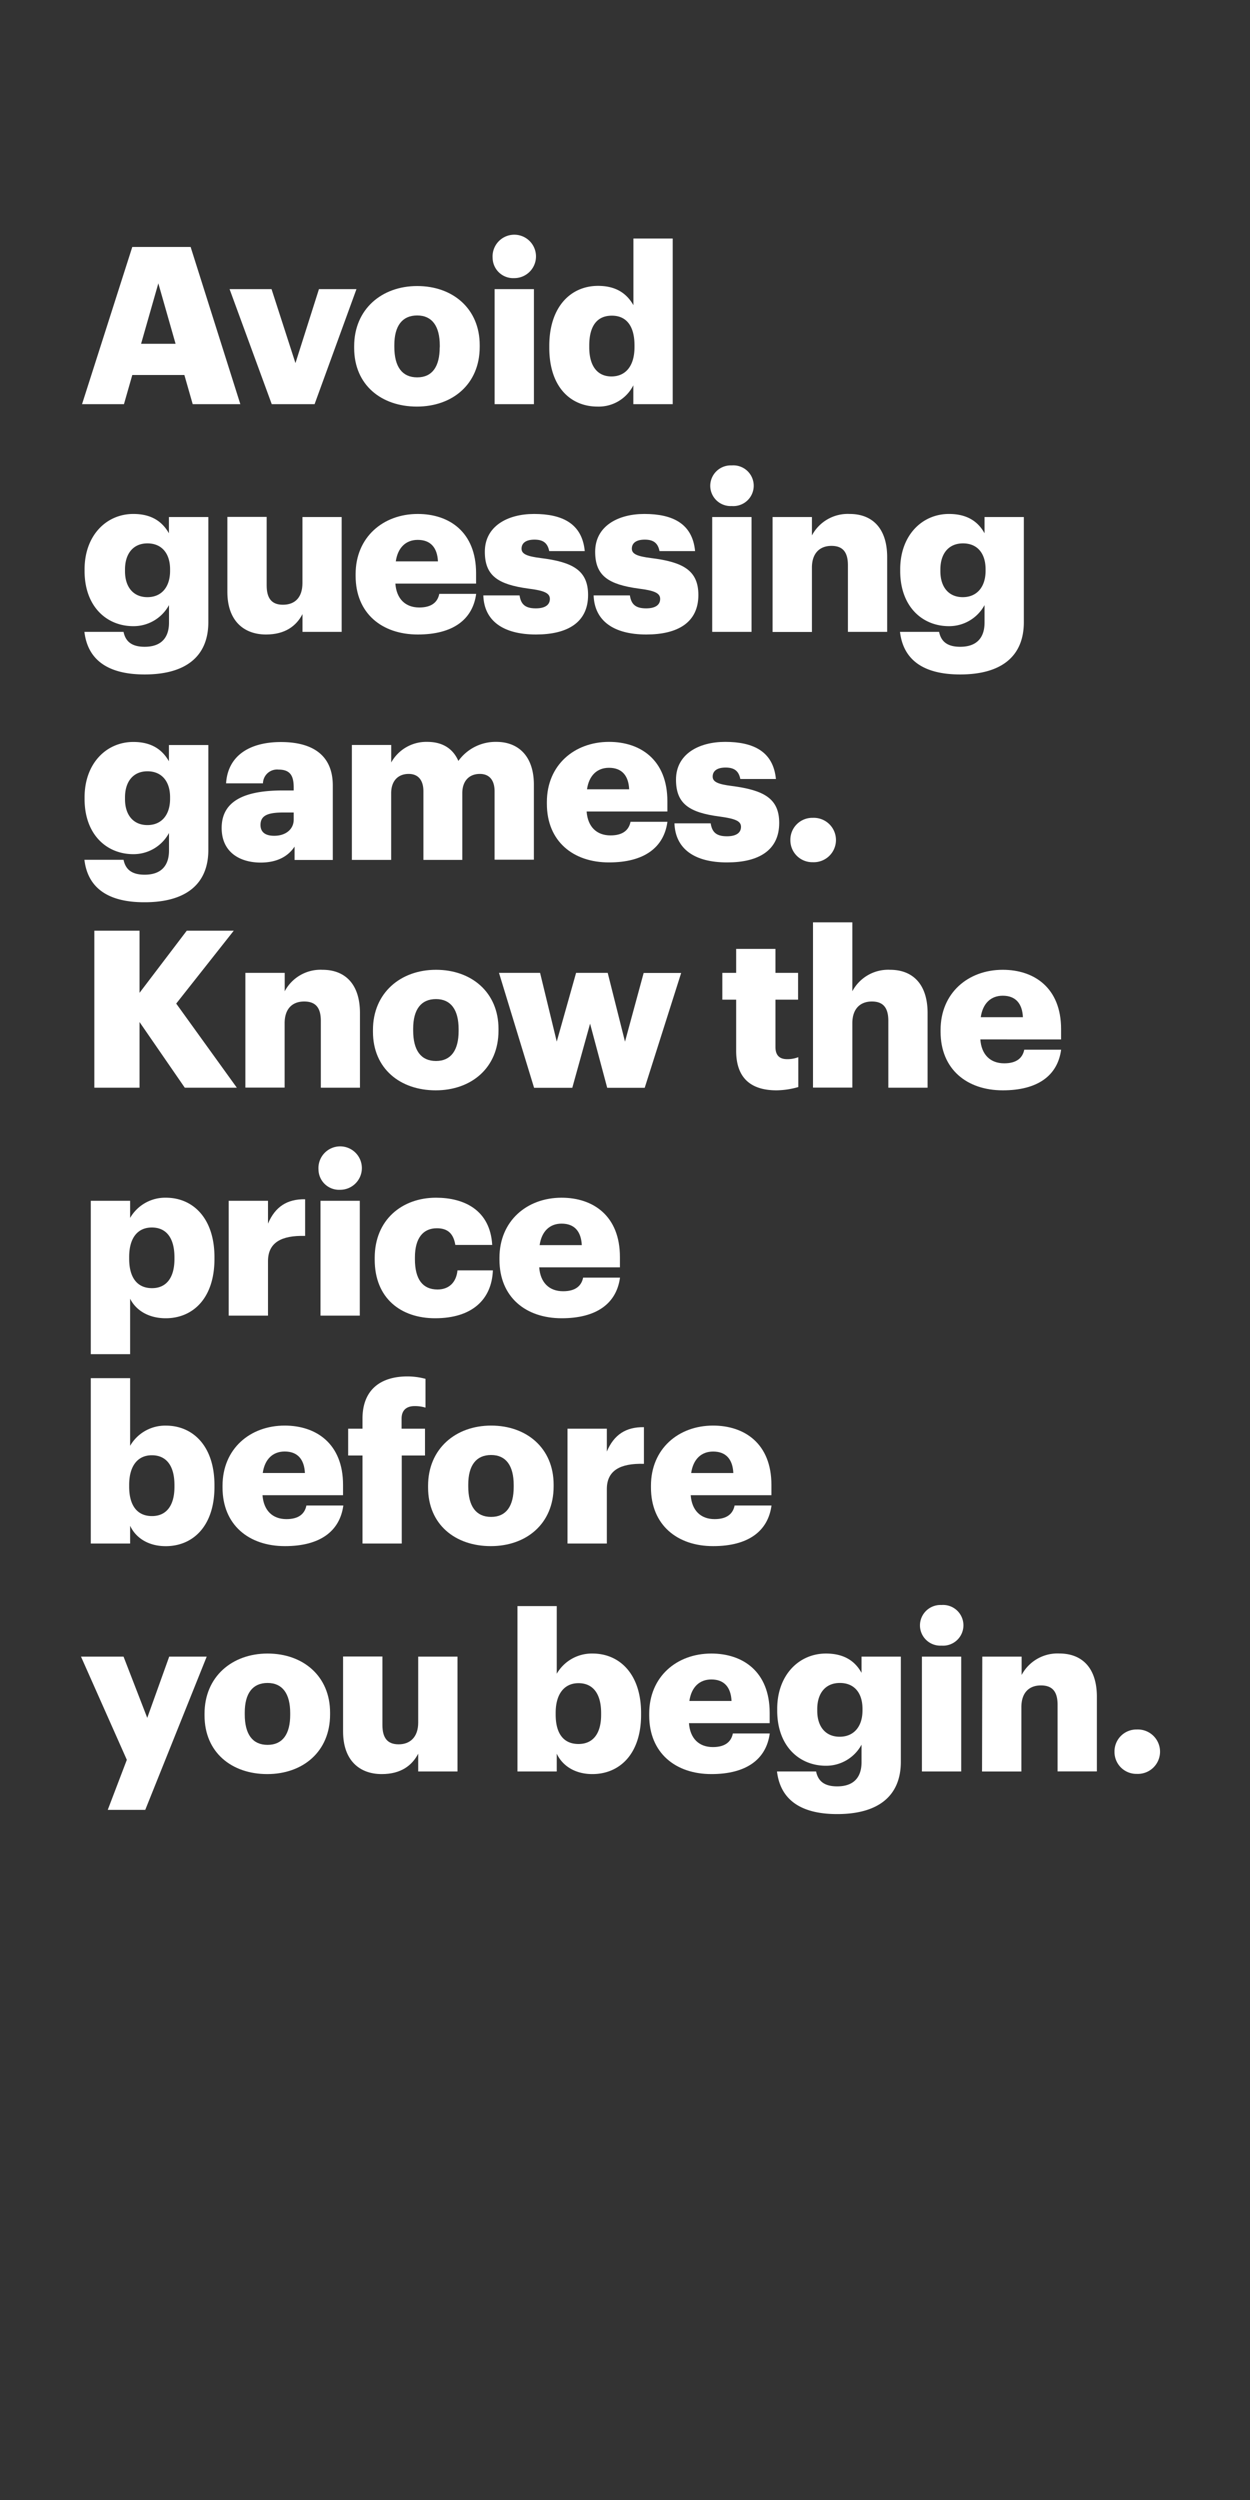 <svg xmlns="http://www.w3.org/2000/svg" viewBox="0 0 300 600"><rect x="0" y="0" width="300" height="600" fill="#333333" stroke="none"/><title>Asset 22</title><g id="Layer_2" data-name="Layer 2"><g id="Rect"><rect width="300" height="600" fill="none"/></g><g id="Avoid_guessing_games._Know_the_price_before_you_begin." data-name="Avoid guessing games. Know the price before you begin."><path d="M31.75,59.27h14L57.68,97H46.25l-2-7H31.75l-2,7H19.69Zm2.11,23.24h8.28L38,68Z" fill="#fff"/><path d="M55.1,69.39H65.17l5.74,17.76,5.64-17.76h9L75.5,97H65.22Z" fill="#fff"/><path d="M85,83.51v-.42c0-8.86,6.59-14.44,15.13-14.44s15,5.43,15,14.18v.42c0,9-6.59,14.33-15.08,14.33S85,92.42,85,83.51Zm20.55-.16v-.42c0-4.64-1.84-7.22-5.42-7.22s-5.49,2.48-5.49,7.12v.42c0,4.74,1.85,7.32,5.49,7.32S105.53,87.94,105.53,83.35Z" fill="#fff"/><path d="M118.23,61.9a5.21,5.21,0,1,1,5.17,4.85A4.93,4.93,0,0,1,118.23,61.9Zm.48,7.49h9.43V97h-9.43Z" fill="#fff"/><path d="M131.83,83.46V83c0-9.38,5.16-14.39,11.7-14.39,4.32,0,6.9,1.84,8.49,4.64v-16h9.43V97H152V92.47a9.29,9.29,0,0,1-8.6,5.11C137.05,97.58,131.83,93,131.83,83.46Zm20.45-.16v-.42c0-4.64-1.95-7.12-5.43-7.12s-5.43,2.37-5.43,7.17v.42c0,4.64,2.06,7,5.33,7S152.28,88,152.28,83.3Z" fill="#fff"/><path d="M20.26,151.65h9.39c.42,2,1.63,3.58,5.06,3.58,4.16,0,5.85-2.37,5.85-5.79v-4.22A9.67,9.67,0,0,1,32,150.28c-6.43,0-11.7-4.74-11.7-13.23v-.42c0-8.12,5.22-13.28,11.7-13.28,4.37,0,6.95,1.84,8.54,4.64v-3.9H50v25.24c0,8.22-5.43,12.54-15.28,12.54C25.32,161.87,21,157.92,20.26,151.65ZM40.82,137v-.37c0-3.8-2-6.22-5.43-6.22S30,132.89,30,136.68v.42c0,3.8,2,6.22,5.38,6.22S40.82,140.9,40.82,137Z" fill="#fff"/><path d="M54.57,142.06v-18H64v16.44c0,3.11,1.21,4.64,3.9,4.64,2.84,0,4.69-1.69,4.69-5.22V124.09H82v27.56H72.6v-4.27c-1.48,2.85-4.17,4.9-8.75,4.9C58.52,152.28,54.57,149,54.57,142.06Z" fill="#fff"/><path d="M85.35,138.21v-.42c0-8.85,6.59-14.44,14.91-14.44,7.54,0,14,4.32,14,14.23v2.48H94.89c.26,3.63,2.37,5.74,5.74,5.74,3.11,0,4.43-1.42,4.8-3.27h8.85c-.84,6.22-5.64,9.75-14,9.75C91.67,152.28,85.35,147.22,85.35,138.21Zm19.76-3.48c-.16-3.32-1.79-5.16-4.85-5.16-2.84,0-4.79,1.84-5.27,5.16Z" fill="#fff"/><path d="M116,142.9h8.69c.32,2,1.21,3.11,3.9,3.11,2.32,0,3.38-.9,3.38-2.27s-1.32-2-5.12-2.47c-7.38-1-10.49-3.11-10.49-8.86,0-6.11,5.43-9.06,11.81-9.06,6.8,0,11.54,2.32,12.17,8.91h-8.53c-.37-1.85-1.37-2.75-3.53-2.75s-3.11.9-3.11,2.17,1.26,1.84,4.63,2.26c7.65.95,11.34,2.95,11.34,8.86,0,6.53-4.85,9.48-12.5,9.48C120.76,152.28,116.18,149,116,142.9Z" fill="#fff"/><path d="M142.47,142.9h8.7c.32,2,1.21,3.11,3.9,3.11,2.32,0,3.37-.9,3.37-2.27s-1.32-2-5.11-2.47c-7.38-1-10.49-3.11-10.49-8.86,0-6.11,5.43-9.06,11.81-9.06,6.8,0,11.54,2.32,12.17,8.91h-8.54c-.36-1.85-1.37-2.75-3.53-2.75s-3.11.9-3.11,2.17,1.27,1.84,4.64,2.26c7.64.95,11.33,2.95,11.33,8.86,0,6.53-4.85,9.48-12.49,9.48C147.27,152.28,142.68,149,142.47,142.9Z" fill="#fff"/><path d="M170.46,116.6a4.92,4.92,0,0,1,5.16-4.9,4.89,4.89,0,1,1,0,9.75A4.88,4.88,0,0,1,170.46,116.6Zm.47,7.49h9.44v27.56h-9.44Z" fill="#fff"/><path d="M185.42,124.09h9.44v4.42a9.73,9.73,0,0,1,9.06-5.16c5.33,0,9,3.32,9,10.38v17.92H203.5v-16c0-3.11-1.21-4.64-3.95-4.64s-4.69,1.69-4.69,5.22v15.44h-9.44Z" fill="#fff"/><path d="M216,151.65h9.38c.42,2,1.63,3.58,5.06,3.58,4.16,0,5.85-2.37,5.85-5.79v-4.22a9.66,9.66,0,0,1-8.54,5.06c-6.43,0-11.7-4.74-11.7-13.23v-.42c0-8.12,5.22-13.28,11.7-13.28,4.38,0,7,1.84,8.54,4.64v-3.9h9.43v25.24c0,8.22-5.42,12.54-15.28,12.54C221.05,161.87,216.73,157.92,216,151.65ZM236.54,137v-.37c0-3.8-1.95-6.22-5.42-6.22s-5.43,2.48-5.43,6.27v.42c0,3.8,2,6.22,5.37,6.22S236.54,140.9,236.54,137Z" fill="#fff"/><path d="M20.26,206.35h9.39c.42,2,1.63,3.58,5.06,3.58,4.16,0,5.85-2.37,5.85-5.79v-4.22A9.67,9.67,0,0,1,32,205c-6.43,0-11.7-4.74-11.7-13.23v-.42c0-8.12,5.22-13.28,11.7-13.28,4.37,0,6.95,1.84,8.54,4.64v-3.9H50V204c0,8.22-5.43,12.54-15.28,12.54C25.32,216.57,21,212.62,20.26,206.35ZM40.82,191.7v-.37c0-3.79-2-6.22-5.43-6.22S30,187.59,30,191.38v.42c0,3.8,2,6.22,5.38,6.22S40.82,195.6,40.82,191.7Z" fill="#fff"/><path d="M53.2,198.71c0-6.48,5.48-9,14.65-9h2.64v-.64c0-2.63-.63-4.37-3.64-4.37A3.39,3.39,0,0,0,63.11,188H54.26c.42-6.64,5.64-9.91,13.17-9.91s12.44,3.11,12.44,10.43v17.87H70.7v-3.21c-1.32,2-3.74,3.84-8.17,3.84C57.58,207,53.2,204.56,53.2,198.71Zm17.29-2V195H68c-3.79,0-5.48.74-5.48,3,0,1.58,1,2.59,3.27,2.59C68.49,200.61,70.49,199.08,70.49,196.71Z" fill="#fff"/><path d="M84.45,178.79h9.44V183a9.63,9.63,0,0,1,8.64-4.95c3.64,0,6.17,1.58,7.48,4.58a11,11,0,0,1,9.12-4.58c5.22,0,9,3.37,9,10.28v18h-9.43V189.91c0-2.8-1.37-4.17-3.53-4.17-2.53,0-4.22,1.64-4.22,4.64v16h-9.33V189.91c0-2.8-1.37-4.17-3.53-4.17-2.53,0-4.21,1.64-4.21,4.64v16H84.45Z" fill="#fff"/><path d="M131.25,192.91v-.42c0-8.86,6.59-14.44,14.92-14.44,7.53,0,14,4.32,14,14.23v2.48H140.79c.26,3.63,2.37,5.74,5.74,5.74,3.11,0,4.43-1.42,4.8-3.27h8.85c-.84,6.22-5.64,9.75-14,9.75C137.57,207,131.25,201.92,131.25,192.91ZM151,189.43c-.15-3.32-1.79-5.16-4.84-5.16-2.85,0-4.8,1.84-5.28,5.16Z" fill="#fff"/><path d="M161.87,197.6h8.69c.32,2,1.22,3.11,3.9,3.11,2.32,0,3.38-.9,3.38-2.27s-1.32-1.95-5.12-2.47c-7.37-.95-10.48-3.11-10.48-8.86,0-6.11,5.43-9.06,11.8-9.06,6.8,0,11.54,2.32,12.18,8.91h-8.54c-.37-1.85-1.37-2.75-3.53-2.75s-3.11.9-3.11,2.17,1.26,1.84,4.64,2.26c7.64,1,11.33,3,11.33,8.86,0,6.53-4.85,9.48-12.49,9.48C166.66,207,162.08,203.71,161.87,197.6Z" fill="#fff"/><path d="M189.69,201.61a5.26,5.26,0,0,1,5.38-5.33,5.33,5.33,0,1,1,0,10.65A5.26,5.26,0,0,1,189.69,201.61Z" fill="#fff"/><path d="M22.64,223.37H33.49v14.91l11.33-14.91H56.1L42.29,240.86l14.55,20.19H44.35L33.49,245.29v15.76H22.64Z" fill="#fff"/><path d="M58.89,233.49h9.44v4.42a9.73,9.73,0,0,1,9.06-5.16c5.33,0,9,3.32,9,10.38v17.92H77V245c0-3.11-1.21-4.64-4-4.64s-4.69,1.69-4.69,5.22v15.44H58.89Z" fill="#fff"/><path d="M89.51,247.61v-.42c0-8.86,6.59-14.44,15.13-14.44s15,5.43,15,14.18v.42c0,9-6.59,14.33-15.07,14.33S89.51,256.52,89.51,247.61Zm20.56-.16V247c0-4.64-1.85-7.22-5.43-7.22s-5.48,2.48-5.48,7.12v.42c0,4.74,1.84,7.32,5.48,7.32S110.07,252,110.07,247.45Z" fill="#fff"/><path d="M119.76,233.49h9.86l4,16.49,4.64-16.49h7.59L150,250l4.48-16.49h9l-8.75,27.56h-9l-4.11-15.39-4.27,15.39h-9.17Z" fill="#fff"/><path d="M176.68,252.2V239.92h-3.32v-6.43h3.32v-5.75h9.43v5.75h5.43v6.43h-5.43V251.3c0,2,1,2.9,2.79,2.9a7.09,7.09,0,0,0,2.69-.48v7.17a19.58,19.58,0,0,1-5.21.79C180.16,261.68,176.68,258.68,176.68,252.2Z" fill="#fff"/><path d="M195.12,221.36h9.44v16.55a9.73,9.73,0,0,1,9.06-5.16c5.32,0,9,3.32,9,10.38v17.92H213.2V245c0-3.11-1.21-4.64-3.95-4.64s-4.69,1.69-4.69,5.22v15.44h-9.44Z" fill="#fff"/><path d="M225.74,247.61v-.42c0-8.86,6.59-14.44,14.92-14.44,7.53,0,14,4.32,14,14.23v2.48H235.28c.26,3.63,2.37,5.74,5.74,5.74,3.11,0,4.43-1.42,4.8-3.27h8.85c-.84,6.22-5.63,9.75-14,9.75C232.06,261.68,225.74,256.62,225.74,247.61Zm19.76-3.48c-.15-3.32-1.79-5.16-4.84-5.16-2.85,0-4.8,1.84-5.28,5.16Z" fill="#fff"/><path d="M21.79,288.19h9.44v4.11a9.71,9.71,0,0,1,8.59-4.85c6.43,0,11.65,4.85,11.65,14.28v.42c0,9.49-5.22,14.23-11.7,14.23-4.17,0-7.17-1.95-8.54-4.69V325H21.79Zm20.08,14v-.42c0-4.85-2.1-7.17-5.43-7.17S31,297,31,301.68v.42c0,4.69,2.06,7.06,5.48,7.06S41.87,306.69,41.87,302.15Z" fill="#fff"/><path d="M54.89,288.19h9.43v5.48c1.74-4.11,4.64-5.91,8.91-5.85v8.8c-5.75-.16-8.91,1.63-8.91,6.06v13.07H54.89Z" fill="#fff"/><path d="M76.44,280.7a5.21,5.21,0,1,1,5.17,4.85A4.93,4.93,0,0,1,76.44,280.7Zm.48,7.49h9.43v27.56H76.92Z" fill="#fff"/><path d="M89.93,302.31v-.42c0-9.17,6.59-14.44,14.71-14.44,6.74,0,13,2.95,13.49,11.33h-8.85c-.43-2.58-1.69-4-4.43-4-3.32,0-5.27,2.38-5.27,7v.43c0,4.79,1.84,7.27,5.43,7.27,2.63,0,4.48-1.58,4.79-4.59h8.49c-.27,7-5,11.49-13.86,11.49C96.21,316.38,89.93,311.59,89.93,302.31Z" fill="#fff"/><path d="M119.87,302.31v-.42c0-8.86,6.58-14.44,14.91-14.44,7.54,0,14,4.32,14,14.23v2.48H129.41c.26,3.63,2.37,5.74,5.74,5.74,3.11,0,4.43-1.42,4.8-3.27h8.85c-.84,6.22-5.64,9.75-14,9.75C126.19,316.38,119.87,311.32,119.87,302.31Zm19.76-3.48c-.16-3.32-1.79-5.16-4.85-5.16-2.84,0-4.79,1.84-5.27,5.16Z" fill="#fff"/><path d="M31.23,366.18v4.27H21.79V330.76h9.44V347a9.71,9.71,0,0,1,8.59-4.85c6.43,0,11.65,4.85,11.65,14.28v.42c0,9.49-5.22,14.23-11.7,14.23C35.65,371.08,32.6,369.13,31.23,366.18Zm10.64-9.33v-.42c0-4.85-2.1-7.17-5.43-7.17S31,351.74,31,356.38v.42c0,4.69,2.06,7.06,5.48,7.06S41.87,361.38,41.87,356.85Z" fill="#fff"/><path d="M53.41,357v-.42c0-8.86,6.59-14.44,14.92-14.44,7.53,0,14,4.32,14,14.23v2.48H63c.27,3.63,2.37,5.74,5.75,5.74,3.11,0,4.42-1.42,4.79-3.27h8.86c-.85,6.22-5.64,9.75-14,9.75C59.74,371.08,53.41,366,53.41,357Zm19.77-3.48c-.16-3.32-1.8-5.16-4.85-5.16-2.85,0-4.8,1.84-5.27,5.16Z" fill="#fff"/><path d="M87,349.32H83.56v-6.43H87v-2.43c0-6.85,4.26-10.12,10.8-10.12a17,17,0,0,1,4.32.58v6.91a8.66,8.66,0,0,0-2.58-.37c-2.21,0-3.16,1.21-3.16,3v2.43H102v6.43H96.42v21.13H87Z" fill="#fff"/><path d="M102.74,357v-.42c0-8.86,6.59-14.44,15.13-14.44s15,5.43,15,14.18v.42c0,9-6.59,14.33-15.08,14.33S102.74,365.92,102.74,357Zm20.55-.16v-.42c0-4.64-1.84-7.22-5.42-7.22s-5.49,2.48-5.49,7.12v.42c0,4.74,1.85,7.32,5.49,7.32S123.29,361.44,123.29,356.85Z" fill="#fff"/><path d="M136.2,342.89h9.44v5.48c1.74-4.11,4.64-5.91,8.9-5.85v8.8c-5.74-.16-8.9,1.63-8.9,6.06v13.07H136.2Z" fill="#fff"/><path d="M156.23,357v-.42c0-8.86,6.59-14.44,14.91-14.44,7.54,0,14,4.32,14,14.23v2.48H165.77c.26,3.63,2.37,5.74,5.74,5.74,3.11,0,4.43-1.42,4.8-3.27h8.85c-.84,6.22-5.64,9.75-14,9.75C162.55,371.08,156.23,366,156.23,357ZM176,353.53c-.15-3.32-1.79-5.16-4.85-5.16-2.84,0-4.79,1.84-5.27,5.16Z" fill="#fff"/><path d="M30.44,422.36l-11-24.77H29.65l5.69,14.7,5.27-14.7h9L34.86,434.37h-9Z" fill="#fff"/><path d="M49.09,411.71v-.42c0-8.86,6.59-14.44,15.13-14.44s15,5.43,15,14.18v.42c0,9-6.59,14.33-15.08,14.33S49.09,420.62,49.09,411.71Zm20.56-.16v-.42c0-4.64-1.85-7.22-5.43-7.22s-5.48,2.48-5.48,7.12v.42c0,4.74,1.84,7.32,5.48,7.32S69.65,416.14,69.65,411.55Z" fill="#fff"/><path d="M82.34,415.56v-18h9.44V414c0,3.11,1.21,4.64,3.9,4.64s4.69-1.69,4.69-5.22V397.59h9.43v27.56h-9.43v-4.27c-1.48,2.85-4.16,4.9-8.75,4.9C86.3,425.78,82.34,422.51,82.34,415.56Z" fill="#fff"/><path d="M133.62,420.88v4.27h-9.43V385.46h9.43V401.7a9.72,9.72,0,0,1,8.59-4.85c6.43,0,11.65,4.85,11.65,14.28v.42c0,9.49-5.22,14.23-11.7,14.23C138.05,425.78,135,423.83,133.62,420.88Zm10.65-9.33v-.42c0-4.85-2.11-7.17-5.43-7.17s-5.48,2.48-5.48,7.12v.42c0,4.69,2,7.06,5.48,7.06S144.27,416.08,144.27,411.55Z" fill="#fff"/><path d="M155.81,411.71v-.42c0-8.86,6.58-14.44,14.91-14.44,7.54,0,14,4.32,14,14.23v2.48H165.35c.26,3.63,2.37,5.74,5.74,5.74,3.11,0,4.43-1.42,4.8-3.27h8.85c-.84,6.22-5.64,9.75-14,9.75C162.13,425.78,155.81,420.72,155.81,411.71Zm19.76-3.48c-.16-3.32-1.79-5.16-4.85-5.16-2.84,0-4.79,1.84-5.27,5.16Z" fill="#fff"/><path d="M186.48,425.15h9.38c.42,2,1.63,3.58,5.06,3.58,4.16,0,5.85-2.37,5.85-5.79v-4.22a9.66,9.66,0,0,1-8.54,5.06c-6.43,0-11.7-4.74-11.7-13.23v-.42c0-8.12,5.22-13.28,11.7-13.28,4.38,0,7,1.84,8.54,4.64v-3.9h9.43v25.24c0,8.22-5.43,12.55-15.28,12.55C191.54,435.38,187.22,431.42,186.48,425.15ZM207,410.5v-.37c0-3.8-1.95-6.22-5.43-6.22s-5.43,2.48-5.43,6.27v.42c0,3.8,2,6.22,5.38,6.22S207,414.4,207,410.5Z" fill="#fff"/><path d="M220.79,390.1a4.92,4.92,0,0,1,5.16-4.9,4.89,4.89,0,1,1,0,9.75A4.88,4.88,0,0,1,220.79,390.1Zm.47,7.49h9.43v27.56h-9.43Z" fill="#fff"/><path d="M235.75,397.59h9.44V402a9.73,9.73,0,0,1,9.06-5.16c5.32,0,9,3.32,9,10.38v17.92h-9.43v-16c0-3.11-1.21-4.64-4-4.64s-4.69,1.69-4.69,5.22v15.44h-9.44Z" fill="#fff"/><path d="M267.48,420.41a5.26,5.26,0,0,1,5.37-5.33,5.33,5.33,0,1,1,0,10.65A5.25,5.25,0,0,1,267.48,420.41Z" fill="#fff"/></g></g></svg>